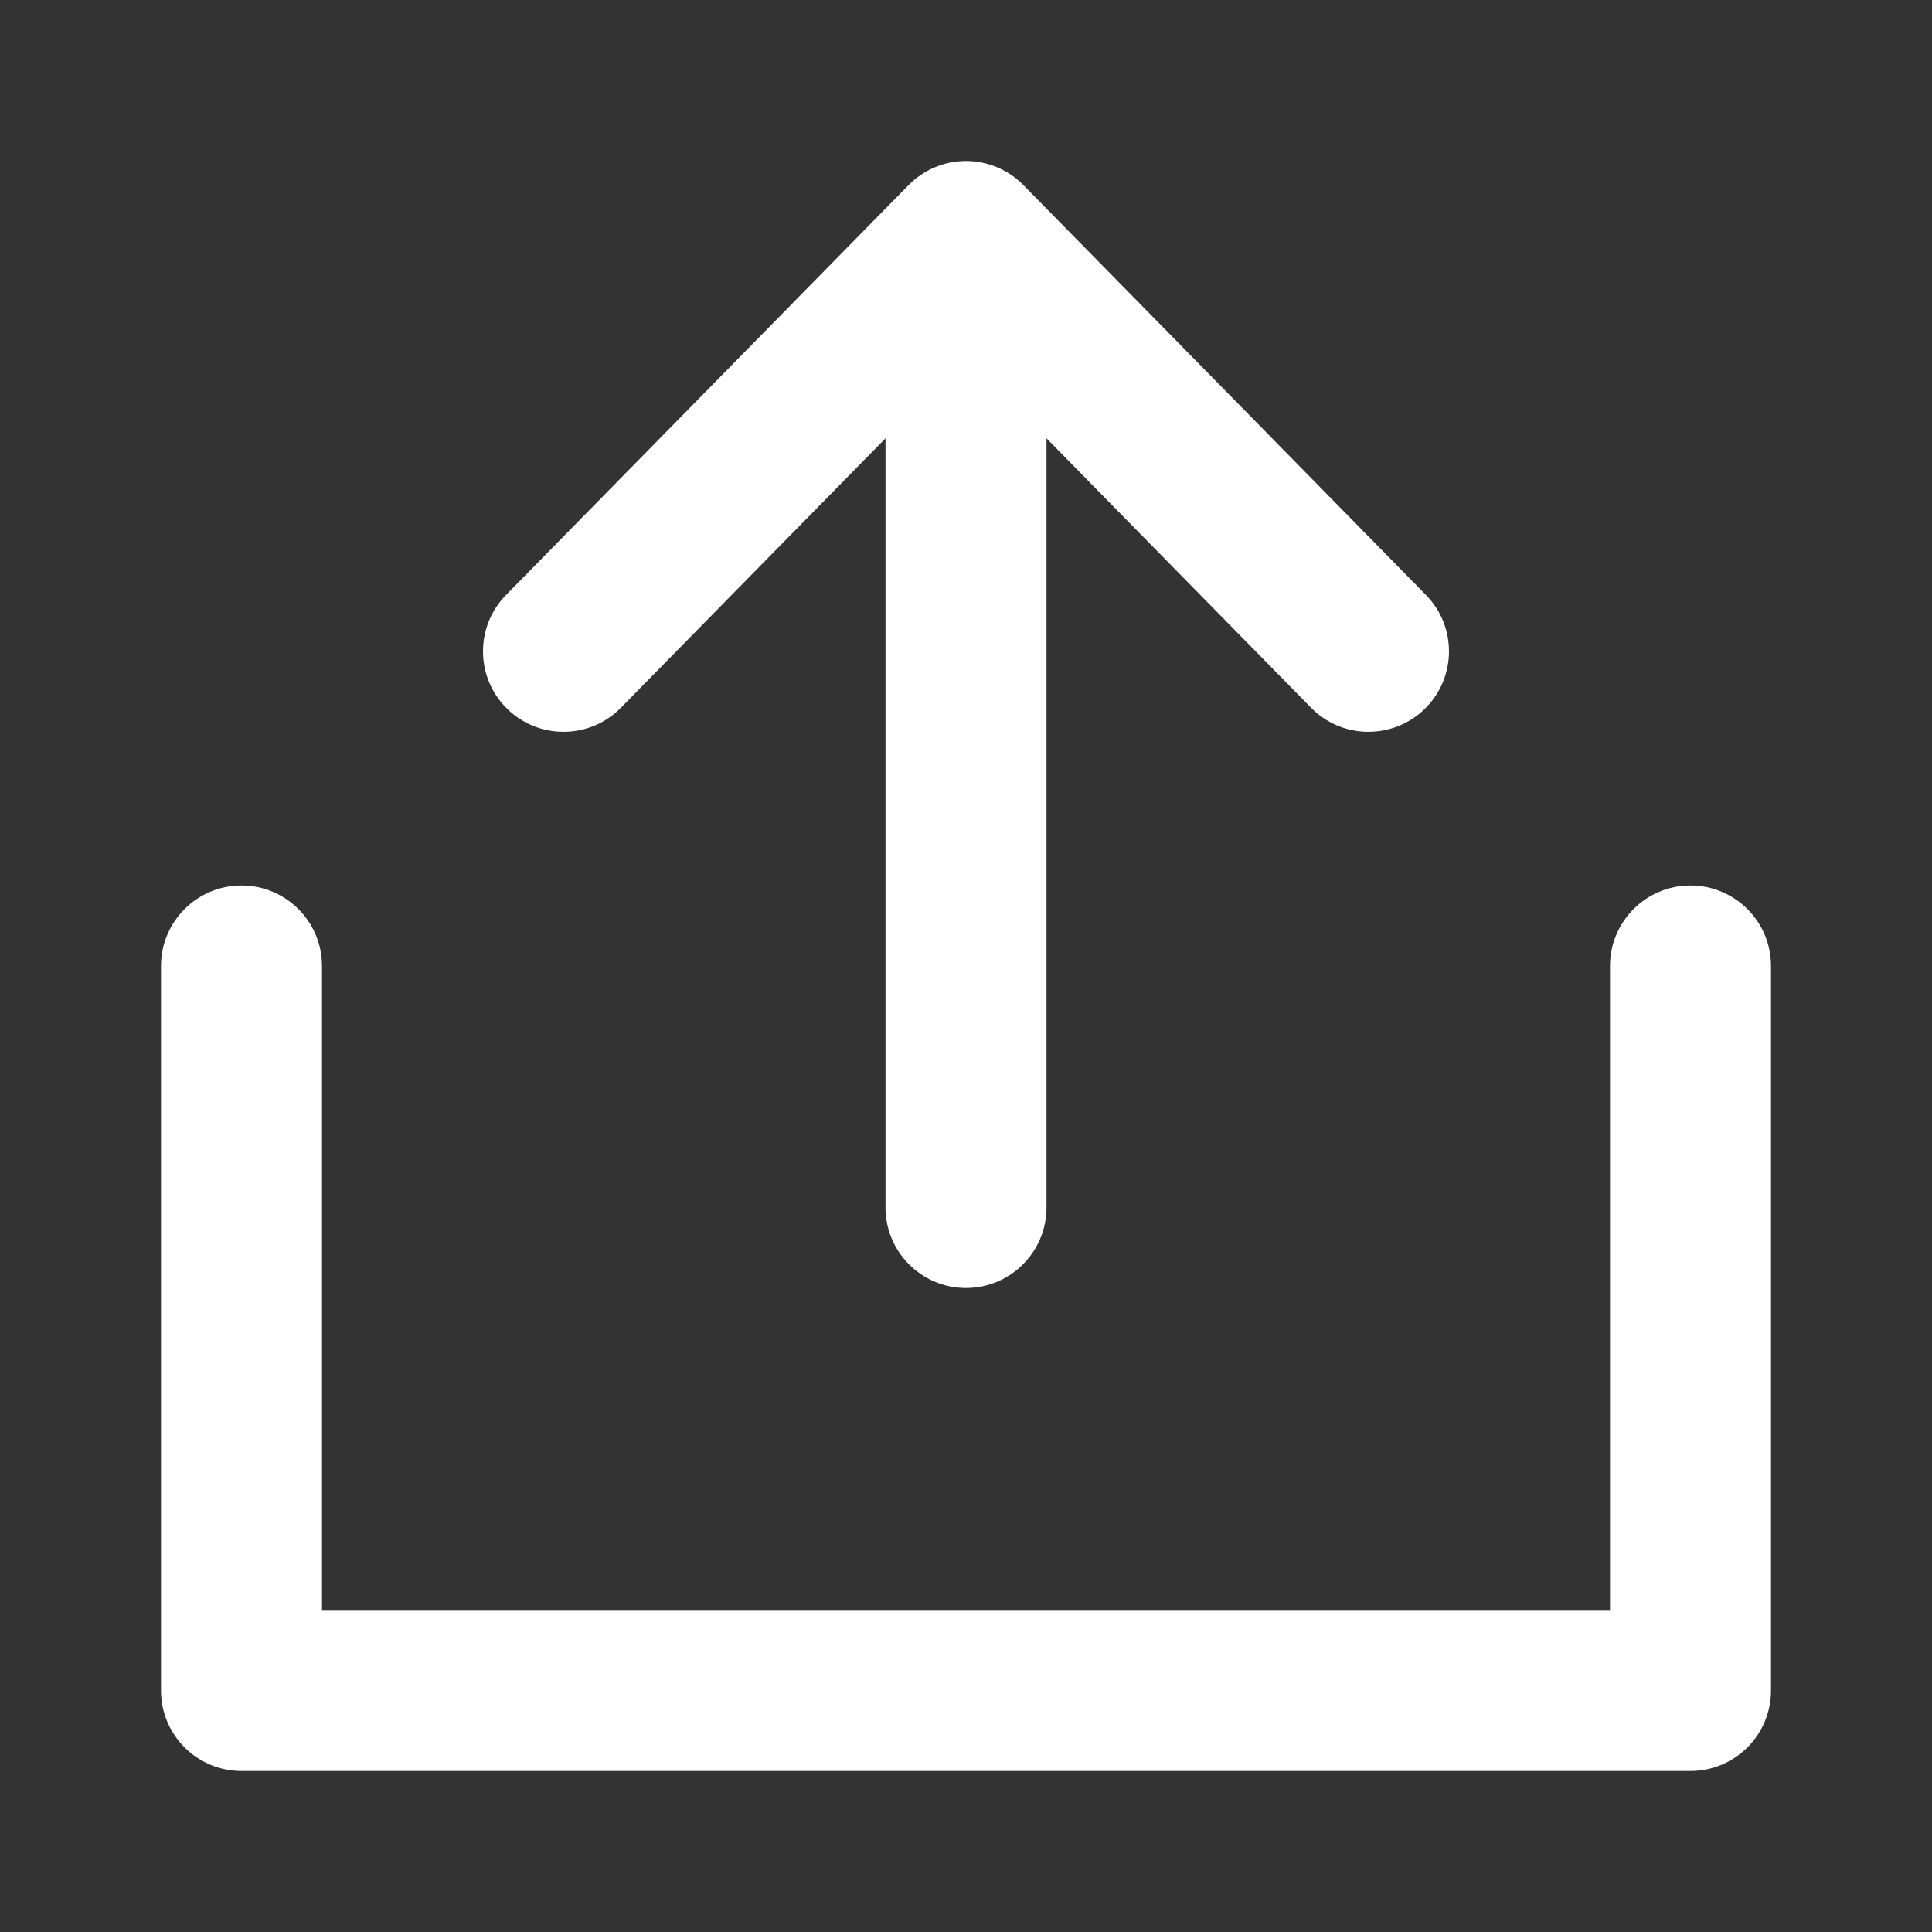 <svg width="24" height="24" viewBox="0 0 24 24" fill="none" xmlns="http://www.w3.org/2000/svg">
<rect x="0" y="0" width="24" height="24" fill="#333333" stroke="none"/>
<path fill-rule="evenodd" clip-rule="evenodd" d="M6.287 7.39C5.9 7.784 5.905 8.417 6.299 8.804C6.693 9.191 7.326 9.186 7.713 8.792L11 5.445V15C11 15.552 11.448 16 12 16C12.552 16 13 15.552 13 15V5.445L16.287 8.792C16.674 9.186 17.307 9.191 17.701 8.804C18.095 8.417 18.1 7.784 17.713 7.39L12.713 2.299C12.525 2.108 12.268 2 12 2C11.732 2 11.475 2.108 11.287 2.299L6.287 7.39ZM4 12C4 11.448 3.552 11 3 11C2.448 11 2 11.448 2 12V21C2 21.552 2.448 22 3 22H21C21.552 22 22 21.552 22 21V12C22 11.448 21.552 11 21 11C20.448 11 20 11.448 20 12V20H4V12Z" fill="white"/>
</svg>
